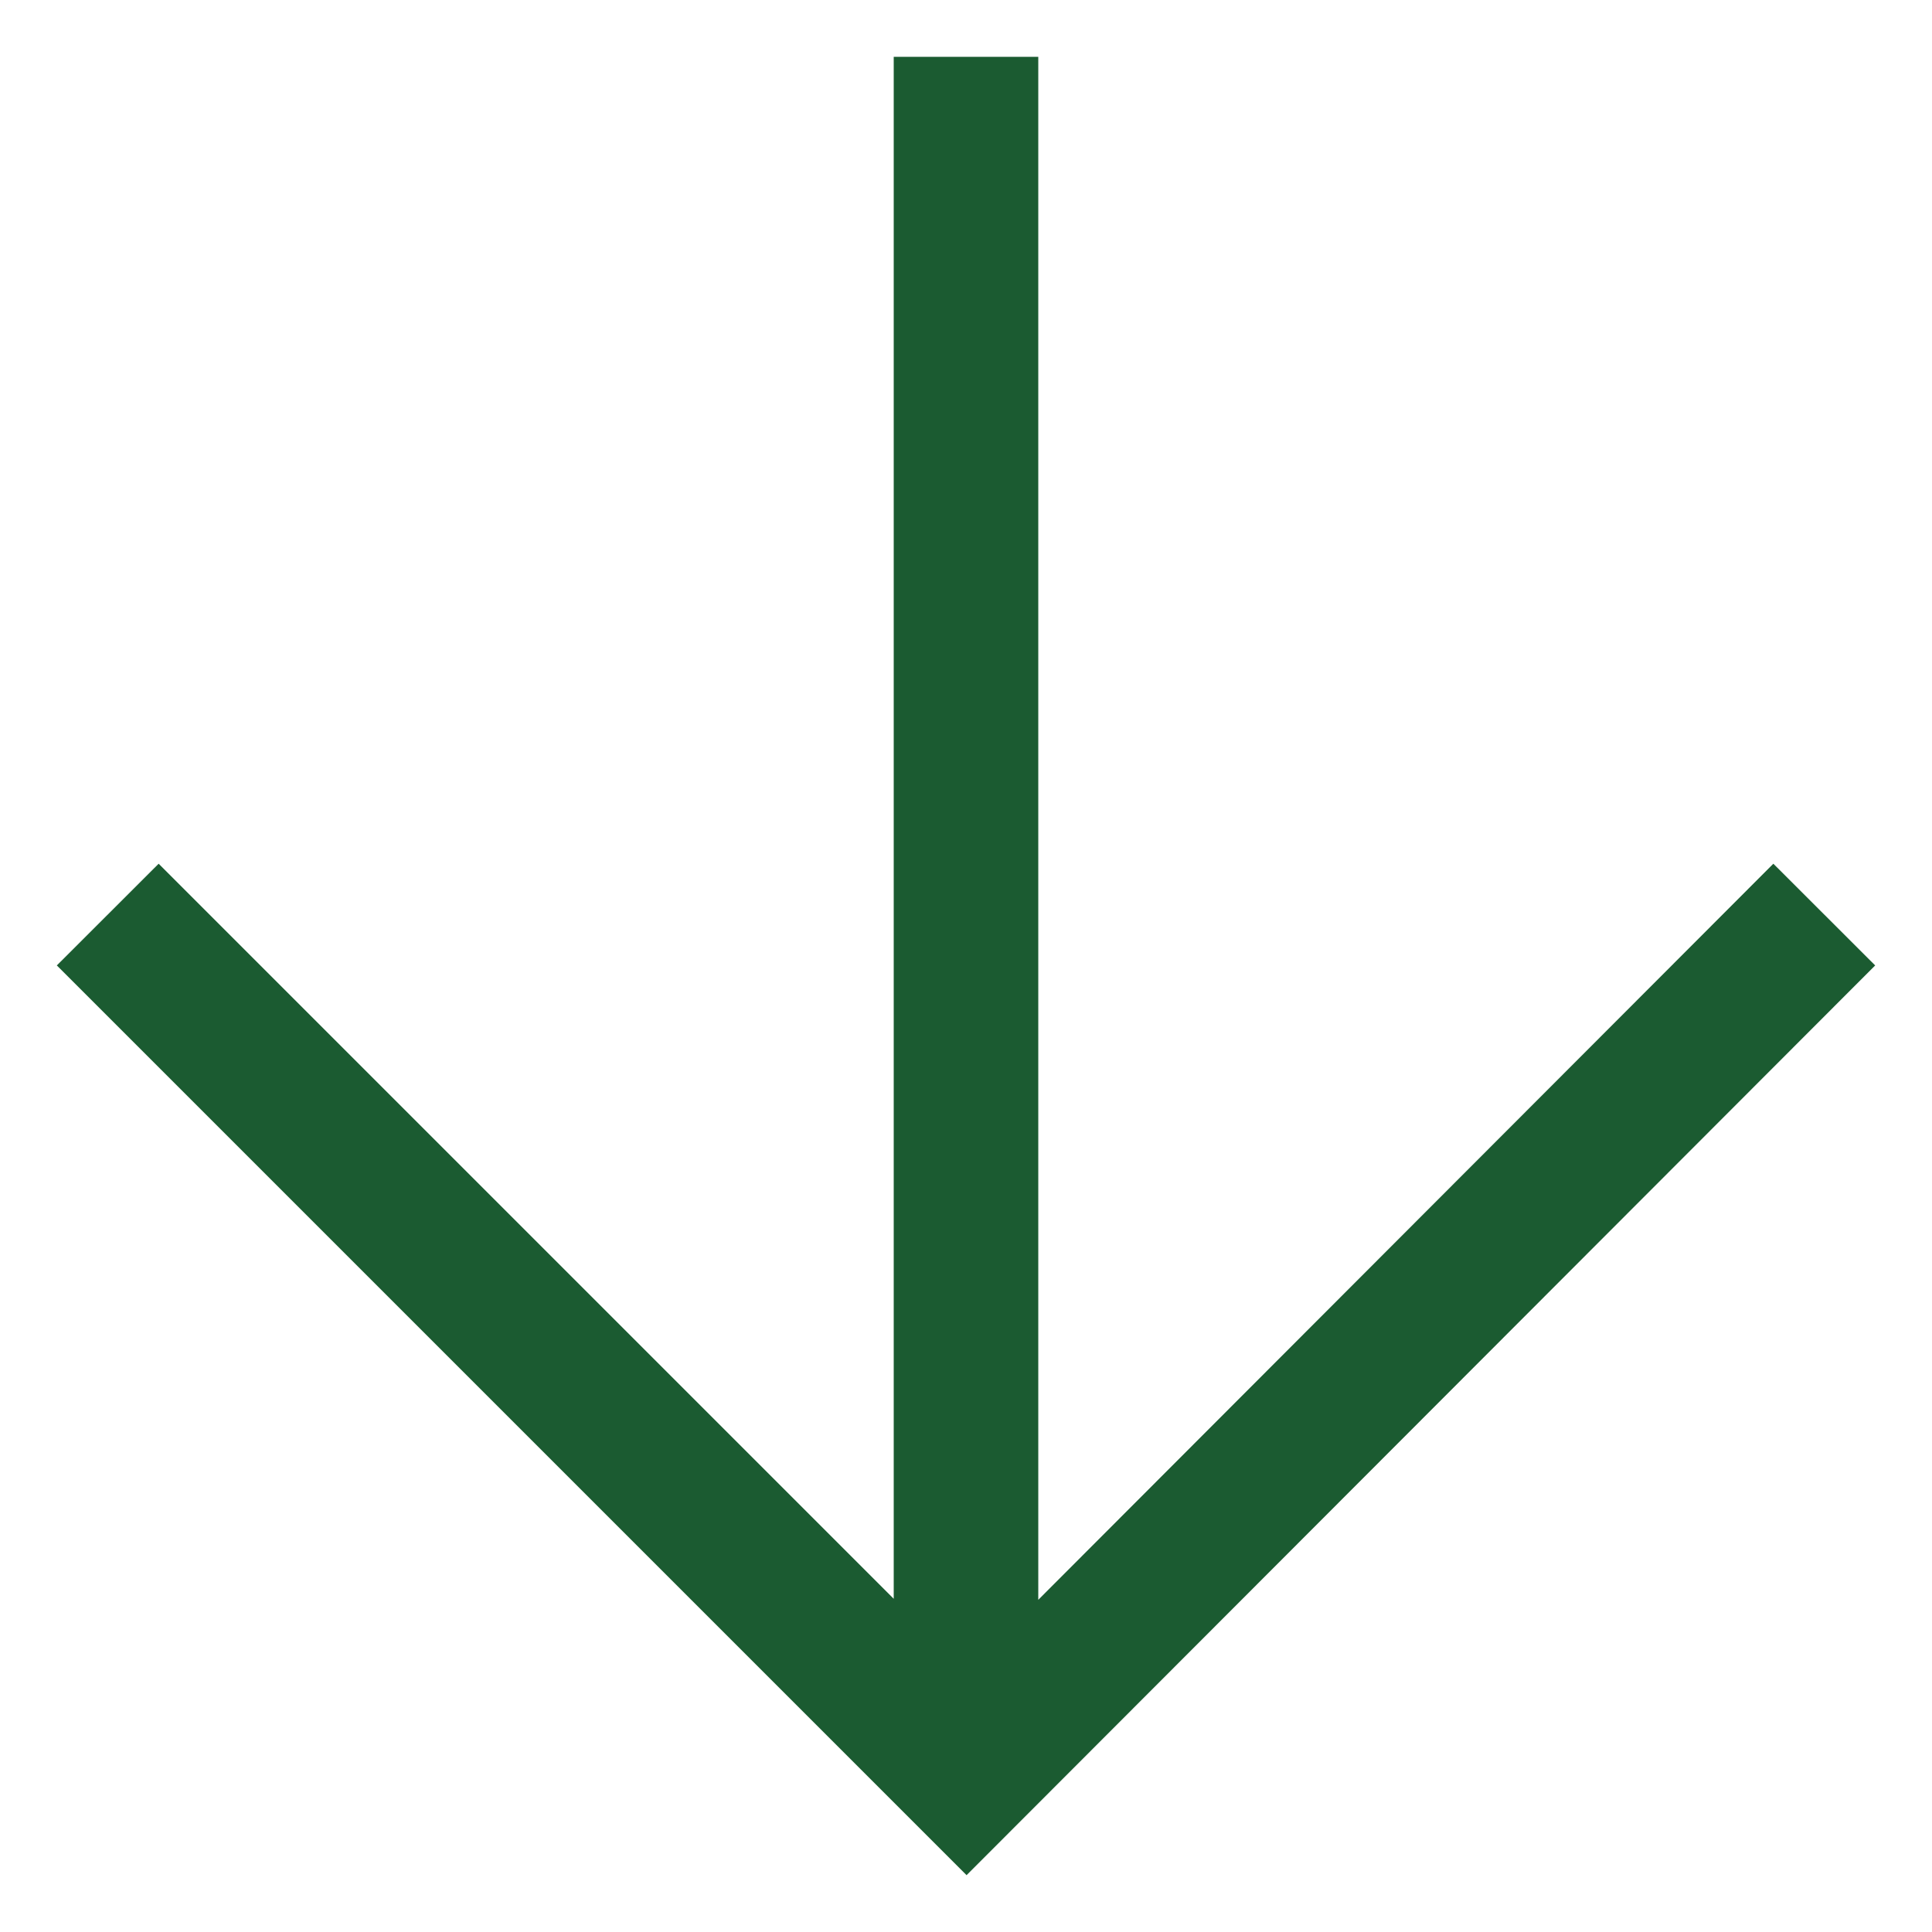 <svg width='16' height='16' viewBox="0 0 16 17"  xmlns="http://www.w3.org/2000/svg">
<path d="M16 8.495L15.104 7.6L8.636 14.077L8.636 0.5L7.364 0.5L7.364 14.068L0.896 7.6L9.54553e-08 8.495L8.005 16.5L16 8.495Z" fill="#1B5B31"/>
</svg>
